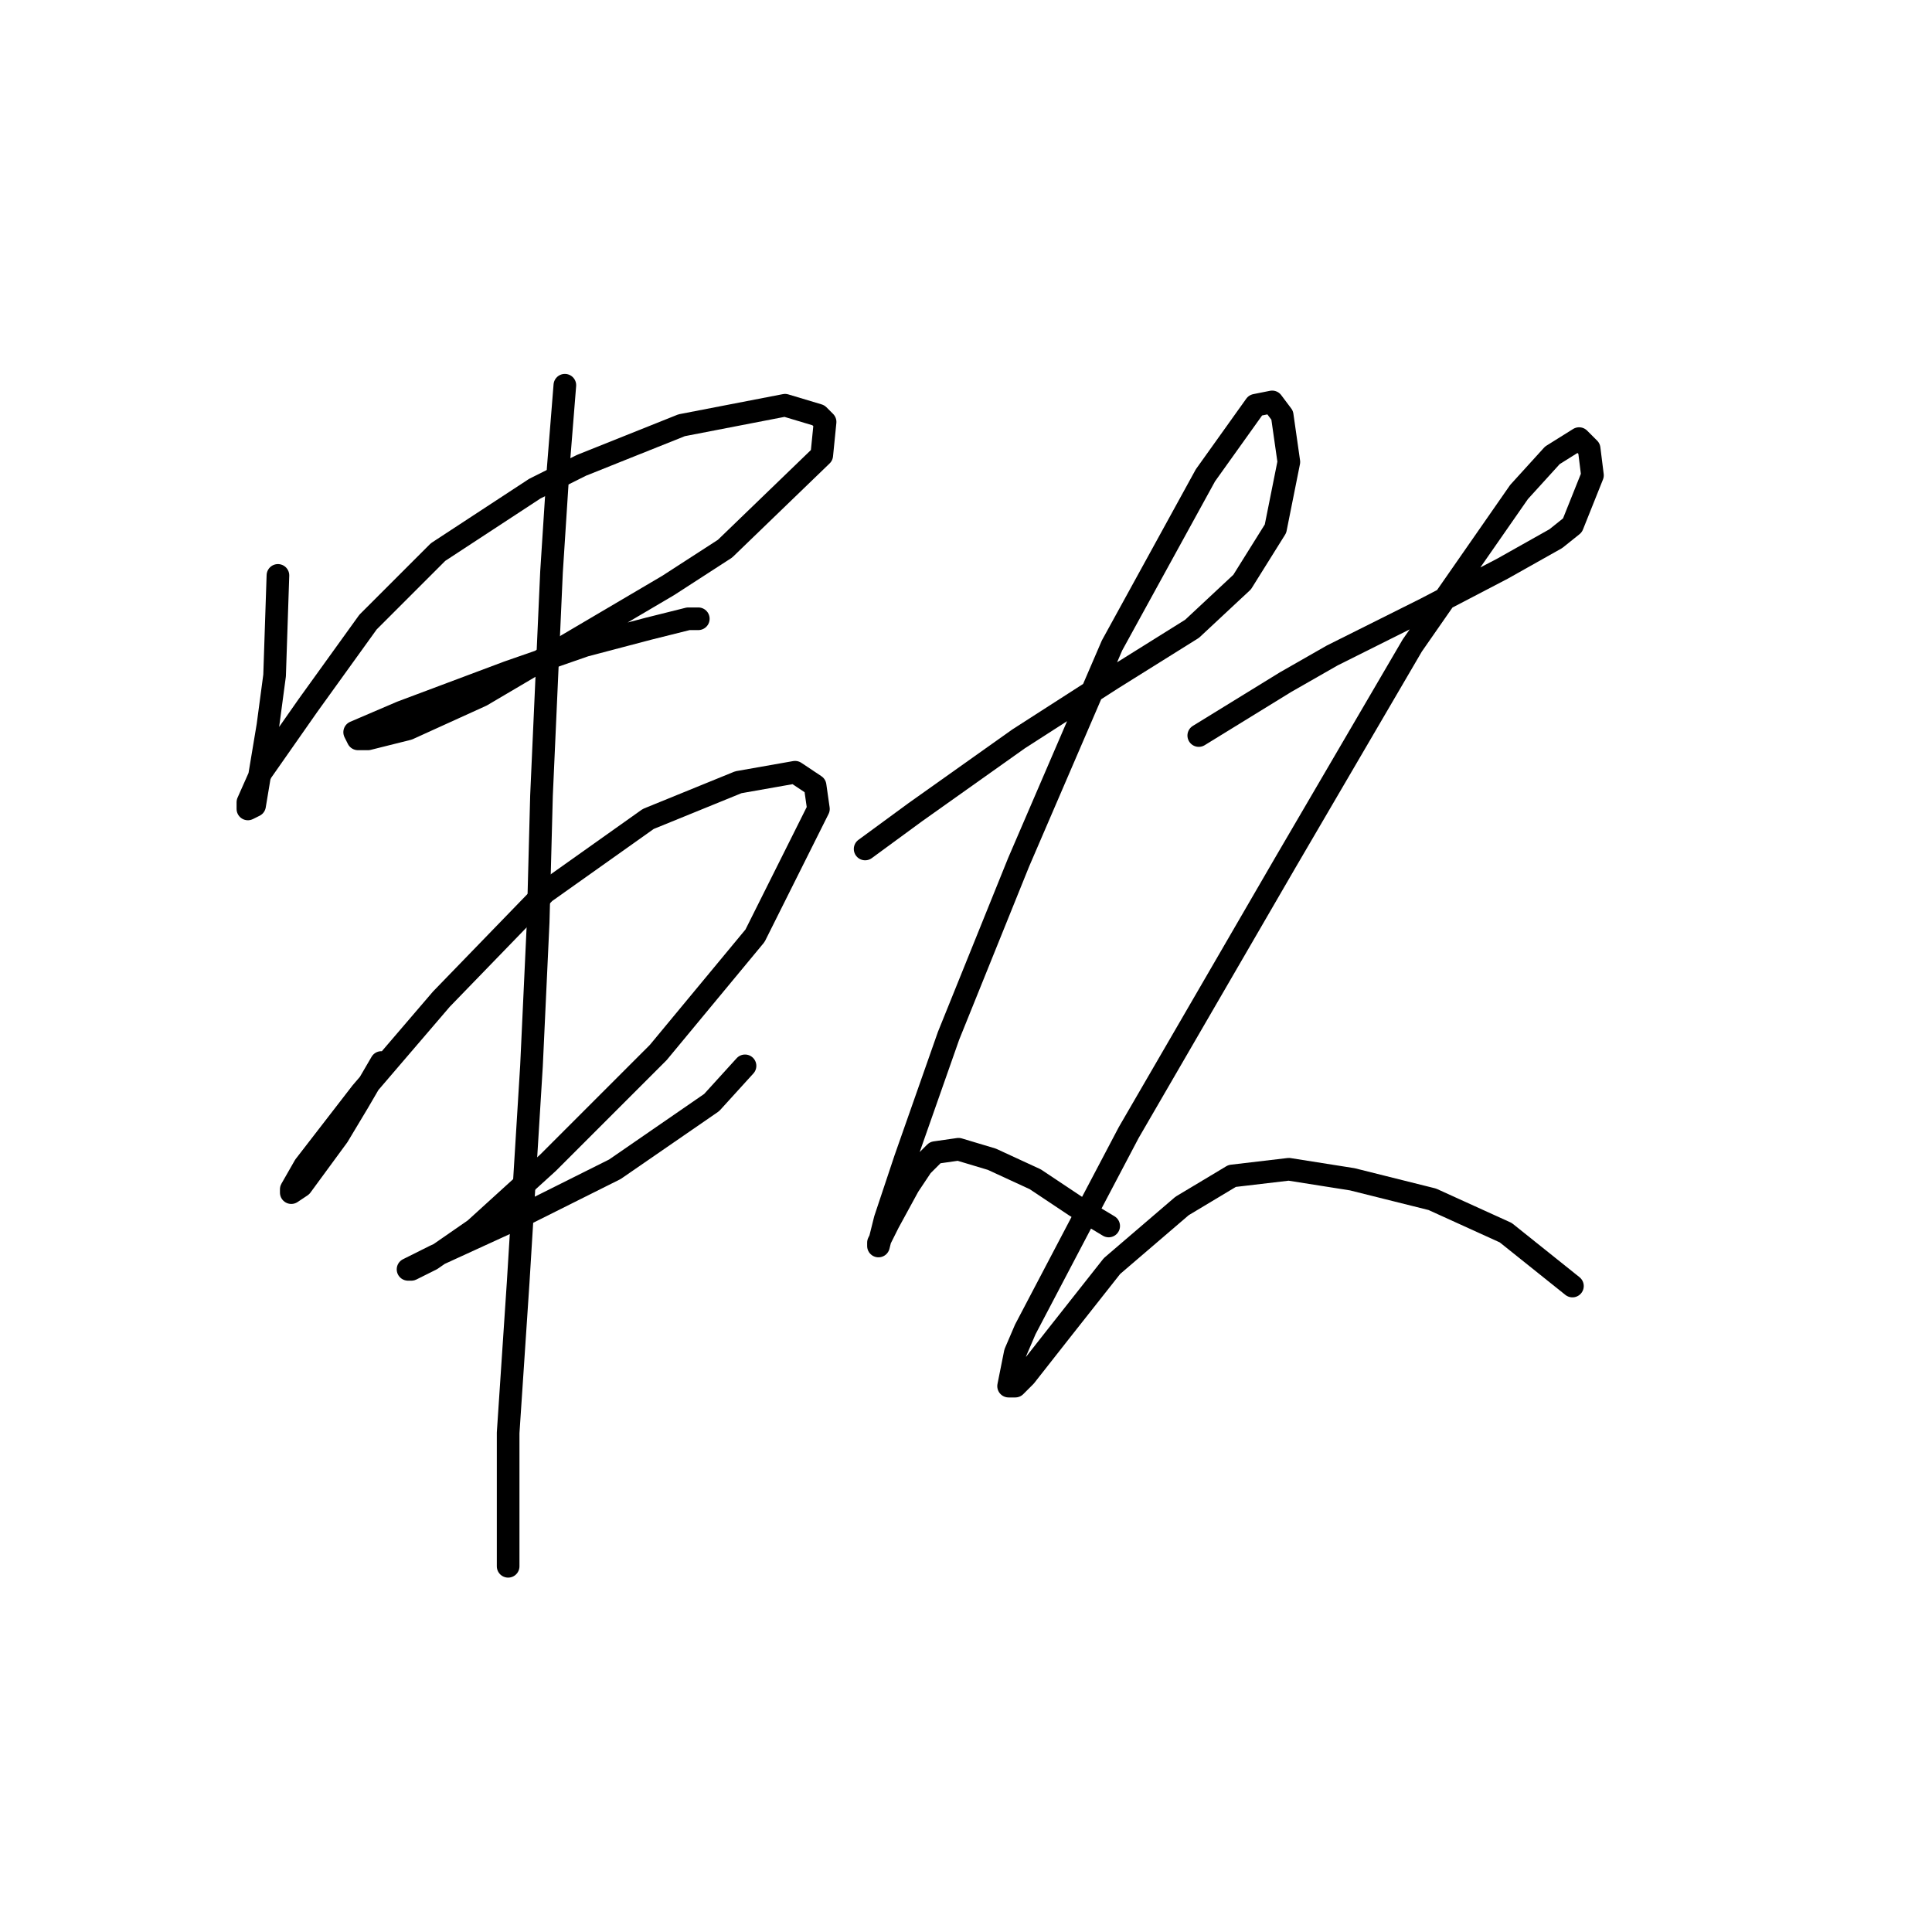 <?xml version="1.0" standalone="no"?>
    <svg width="256" height="256" xmlns="http://www.w3.org/2000/svg" version="1.1">
    <polyline stroke="black" stroke-width="3" stroke-linecap="round" fill="transparent" stroke-linejoin="round" points="36.827 76.243 36.385 89.506 35.5 96.137 33.732 106.747 32.848 107.189 32.848 106.305 34.616 102.326 40.805 93.484 48.763 82.432 58.047 73.148 70.867 64.749 77.056 61.654 90.319 56.349 104.024 53.697 108.445 55.023 109.329 55.907 108.887 60.328 96.066 72.706 88.551 77.569 63.794 92.158 54.068 96.579 48.763 97.905 47.437 97.905 46.995 97.021 50.089 95.695 53.184 94.369 67.331 89.064 77.499 85.527 85.898 83.316 91.203 81.99 92.529 81.99 92.529 81.99 " />
        <polyline stroke="black" stroke-width="3" stroke-linecap="round" fill="transparent" stroke-linejoin="round" points="50.531 140.788 47.437 146.093 44.784 150.514 39.921 157.145 38.595 158.029 38.595 157.587 40.363 154.492 47.879 144.766 58.489 132.388 72.194 118.241 85.898 108.515 97.835 103.652 105.35 102.326 108.003 104.094 108.445 107.189 100.045 123.988 87.224 139.461 72.636 154.05 62.91 162.892 57.163 166.871 54.51 168.197 54.068 168.197 57.605 166.429 68.215 161.566 81.477 154.934 94.298 146.093 98.719 141.23 98.719 141.23 " />
        <polyline stroke="black" stroke-width="3" stroke-linecap="round" fill="transparent" stroke-linejoin="round" points="74.846 51.044 73.962 62.096 73.078 75.801 71.751 105.421 71.309 122.22 70.425 141.23 68.657 169.965 67.331 189.859 67.331 200.911 67.331 207.543 67.331 207.543 " />
        <polyline stroke="black" stroke-width="3" stroke-linecap="round" fill="transparent" stroke-linejoin="round" points="114.634 112.494 121.265 107.631 134.97 97.905 147.348 89.948 157.958 83.316 164.59 77.127 169.01 70.054 170.779 61.212 169.895 55.023 168.568 53.255 166.358 53.697 159.727 62.98 147.348 85.527 134.97 114.262 125.686 137.251 119.939 153.608 117.286 161.566 116.402 165.102 116.402 164.66 117.728 162.008 120.381 157.145 122.149 154.492 123.918 152.724 127.012 152.282 131.433 153.608 137.18 156.261 142.485 159.797 146.906 162.45 146.906 162.45 " />
        <polyline stroke="black" stroke-width="3" stroke-linecap="round" fill="transparent" stroke-linejoin="round" points="158.842 97.463 170.337 90.39 176.526 86.853 188.904 80.664 199.072 75.359 206.146 71.38 208.356 69.612 211.009 62.98 210.567 59.444 209.24 58.117 205.704 60.328 201.283 65.191 187.136 85.527 170.337 114.262 149.559 150.071 145.138 158.471 135.854 176.155 134.528 179.249 133.644 183.67 134.528 183.67 135.854 182.344 140.717 176.155 147.348 167.755 156.632 159.797 163.263 155.819 170.779 154.934 179.178 156.261 189.788 158.913 199.514 163.334 208.356 170.407 208.356 170.407 " />
        </svg>